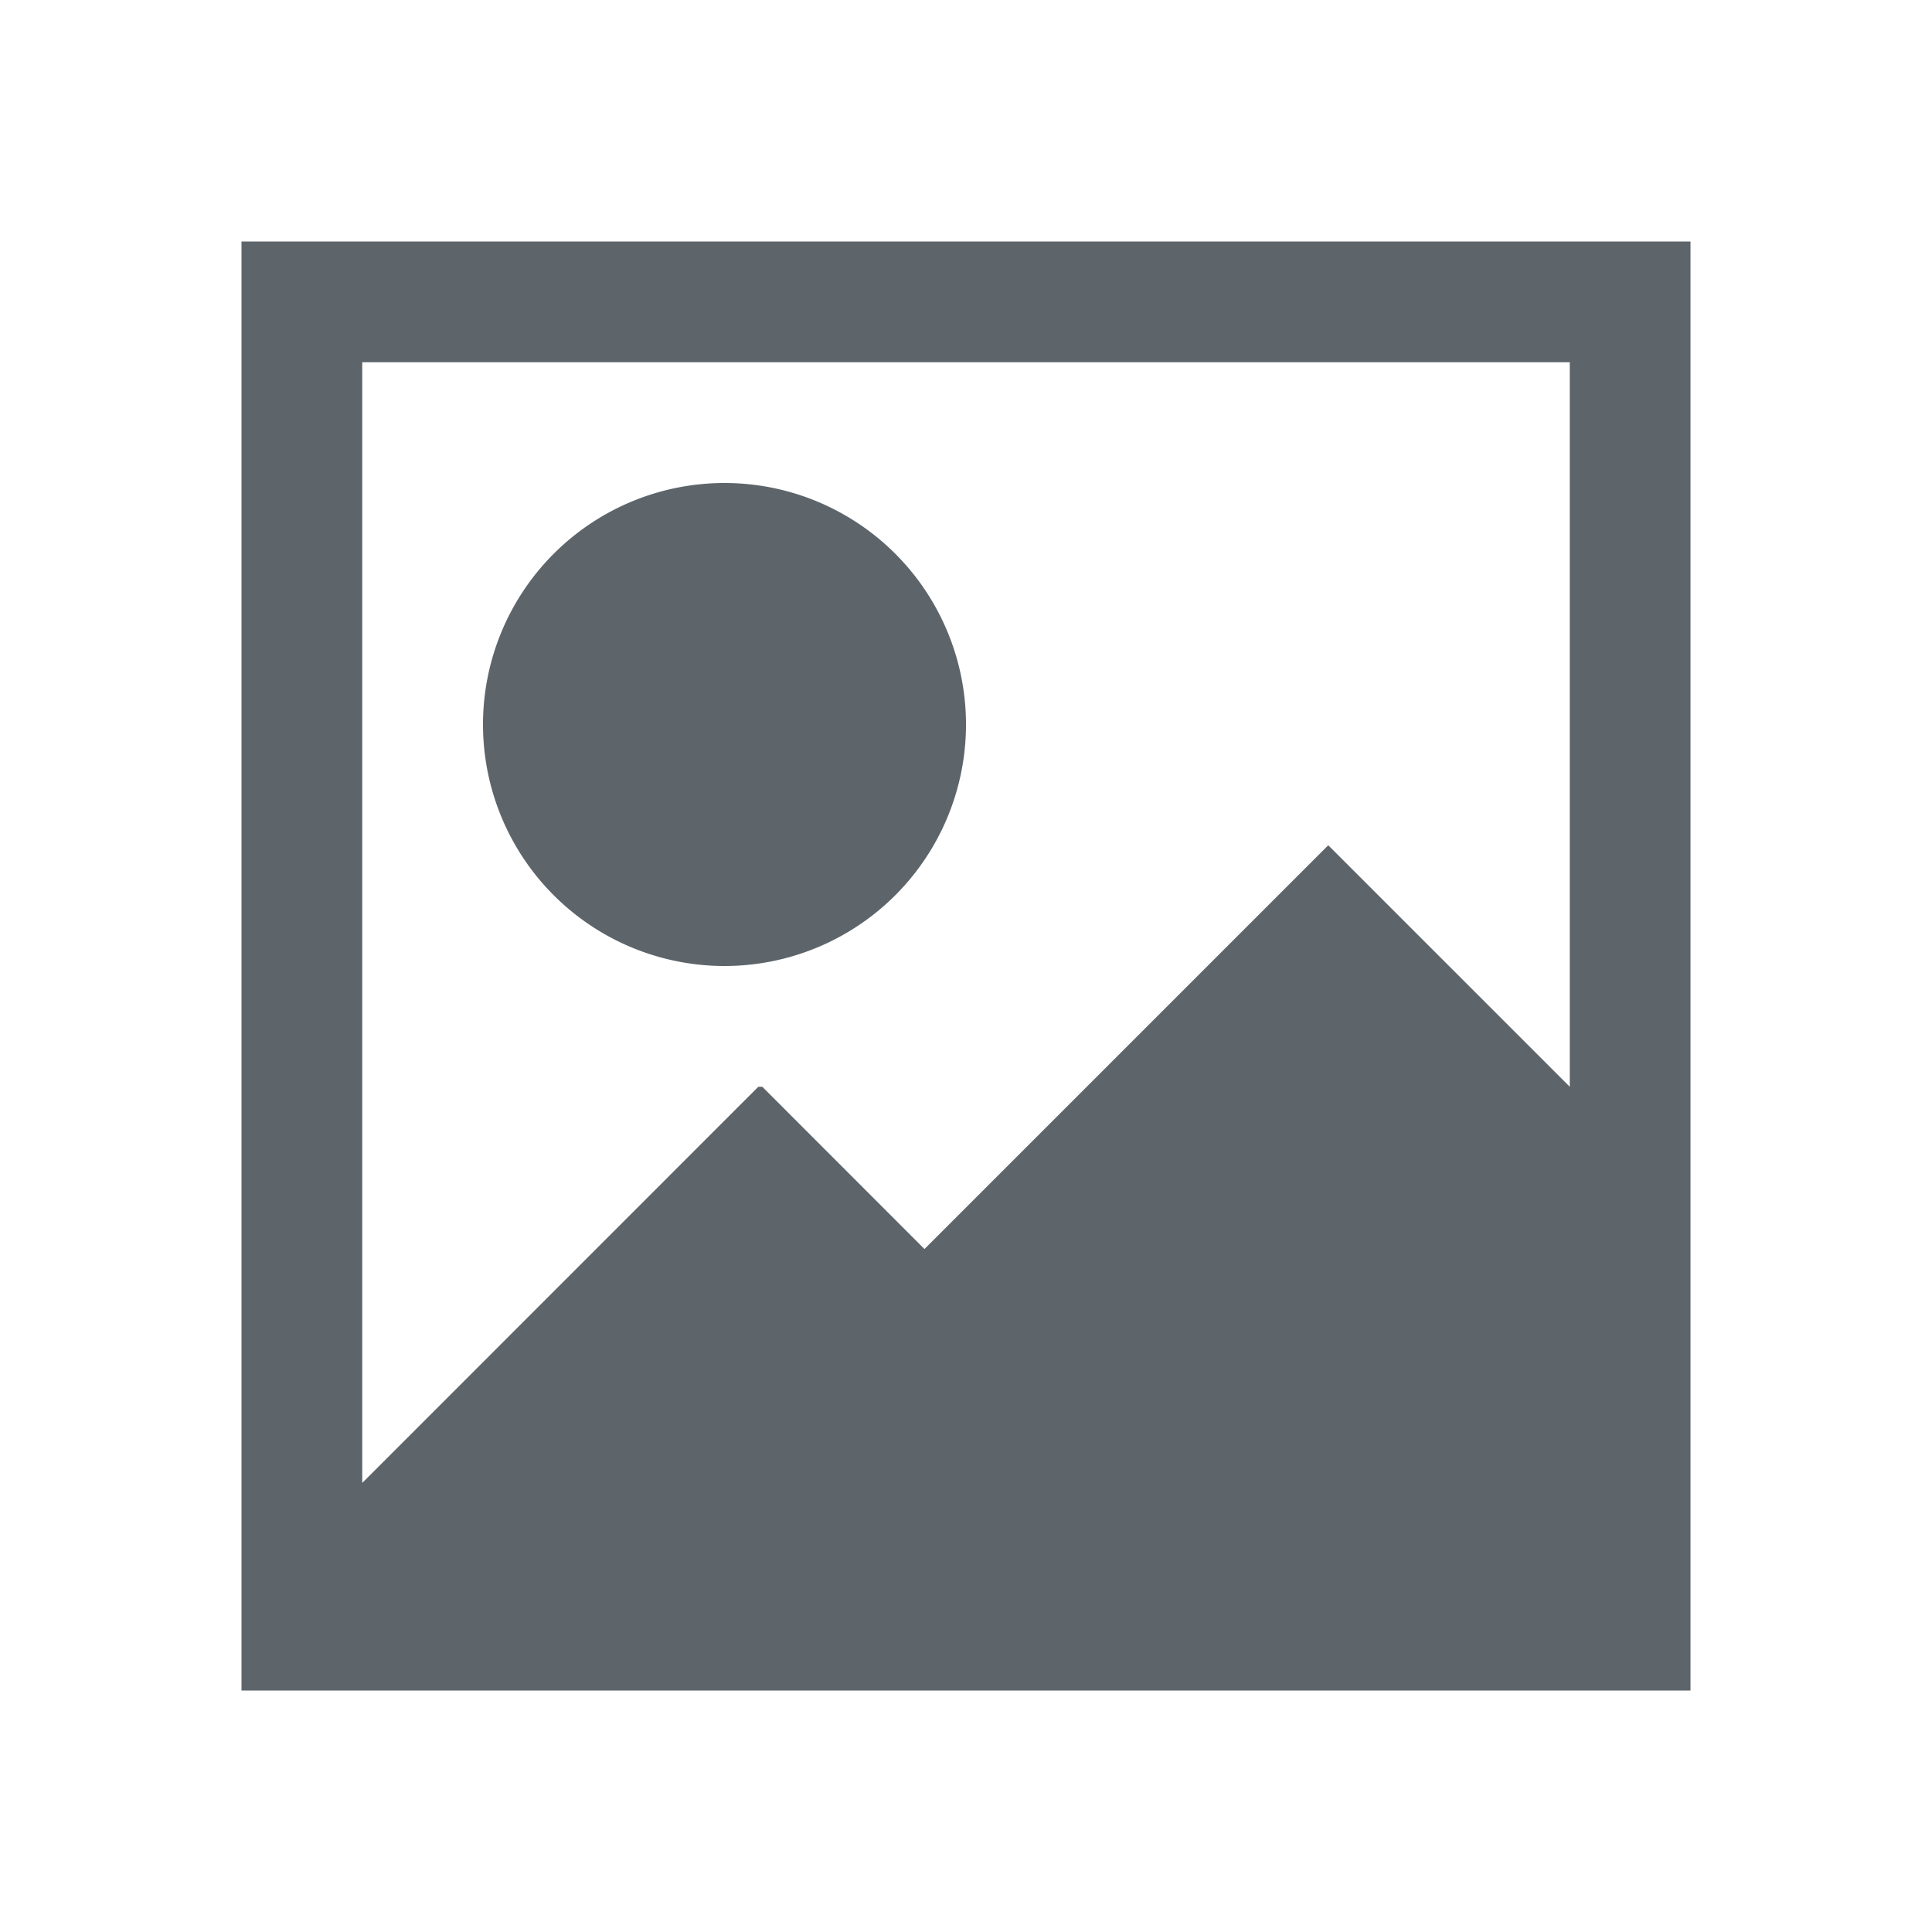<svg xmlns="http://www.w3.org/2000/svg" viewBox="0 0 16 16"><path d="M2 2v12h12V2H2zm1 1h10v6l-2-2-3.344 3.344L6.313 9H6.28L3 12.281V3zm3 1a2 2 0 1 0 0 4 2 2 0 0 0 0-4z" fill="currentColor" color="#5d656b"/></svg>
